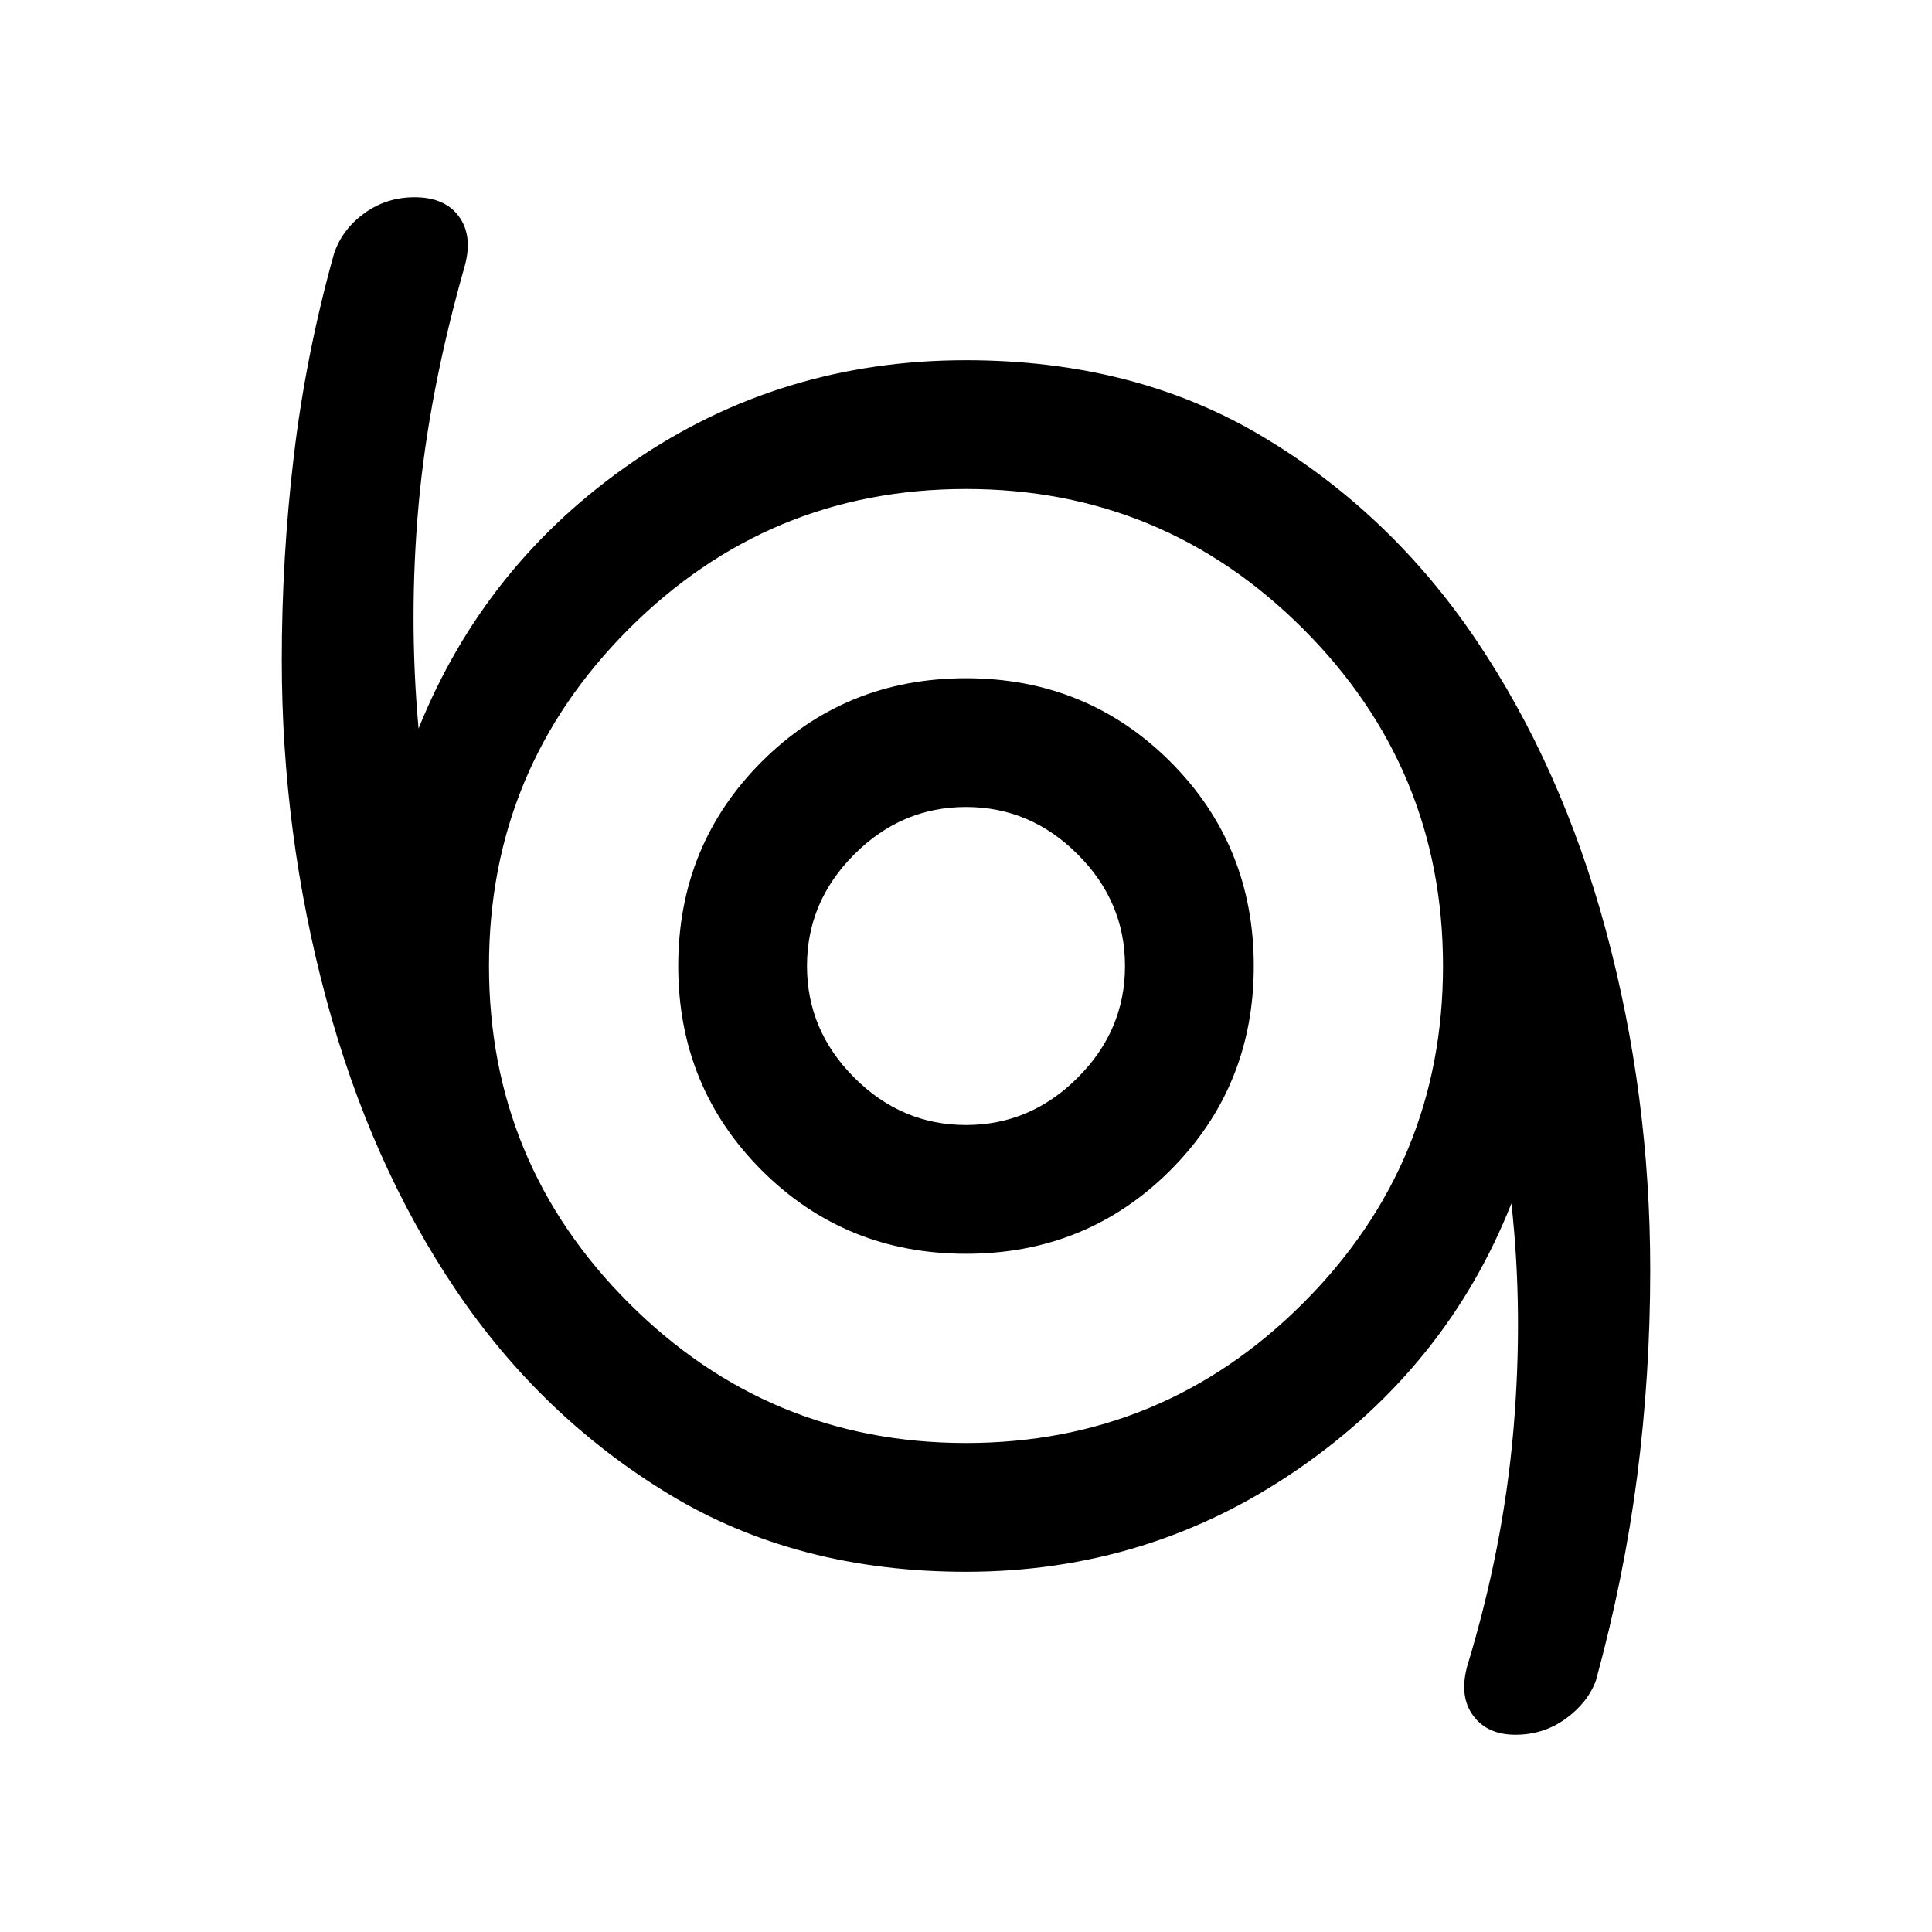 <svg xmlns="http://www.w3.org/2000/svg" height="20" width="20"><path d="M15.688 17.958Q15.396 17.958 15.25 17.76Q15.104 17.562 15.188 17.25Q15.562 16.021 15.667 14.802Q15.771 13.583 15.646 12.458Q14.979 14.146 13.438 15.208Q11.896 16.271 10 16.271Q8.25 16.271 6.927 15.469Q5.604 14.667 4.719 13.354Q3.833 12.042 3.375 10.333Q2.917 8.625 2.917 6.833Q2.917 5.771 3.042 4.719Q3.167 3.667 3.458 2.625Q3.542 2.375 3.771 2.208Q4 2.042 4.292 2.042Q4.604 2.042 4.75 2.24Q4.896 2.438 4.812 2.75Q4.438 4.062 4.333 5.229Q4.229 6.396 4.333 7.542Q5.021 5.833 6.552 4.781Q8.083 3.729 10 3.729Q11.75 3.729 13.073 4.521Q14.396 5.312 15.281 6.625Q16.167 7.938 16.625 9.635Q17.083 11.333 17.083 13.146Q17.083 14.229 16.948 15.281Q16.812 16.333 16.521 17.396Q16.438 17.625 16.208 17.792Q15.979 17.958 15.688 17.958ZM10 14.938Q12.042 14.938 13.49 13.49Q14.938 12.042 14.938 10Q14.938 7.958 13.49 6.51Q12.042 5.062 10 5.062Q7.958 5.062 6.51 6.51Q5.062 7.958 5.062 10Q5.062 12.042 6.51 13.49Q7.958 14.938 10 14.938ZM10 12.979Q11.25 12.979 12.115 12.115Q12.979 11.25 12.979 10Q12.979 8.75 12.115 7.885Q11.25 7.021 10 7.021Q8.75 7.021 7.885 7.885Q7.021 8.75 7.021 10Q7.021 11.25 7.885 12.115Q8.75 12.979 10 12.979ZM10 11.646Q9.333 11.646 8.844 11.156Q8.354 10.667 8.354 10Q8.354 9.333 8.844 8.844Q9.333 8.354 10 8.354Q10.667 8.354 11.156 8.844Q11.646 9.333 11.646 10Q11.646 10.667 11.156 11.156Q10.667 11.646 10 11.646ZM10 10Q10 10 10 10Q10 10 10 10Q10 10 10 10Q10 10 10 10Q10 10 10 10Q10 10 10 10Q10 10 10 10Q10 10 10 10Z"/></svg>